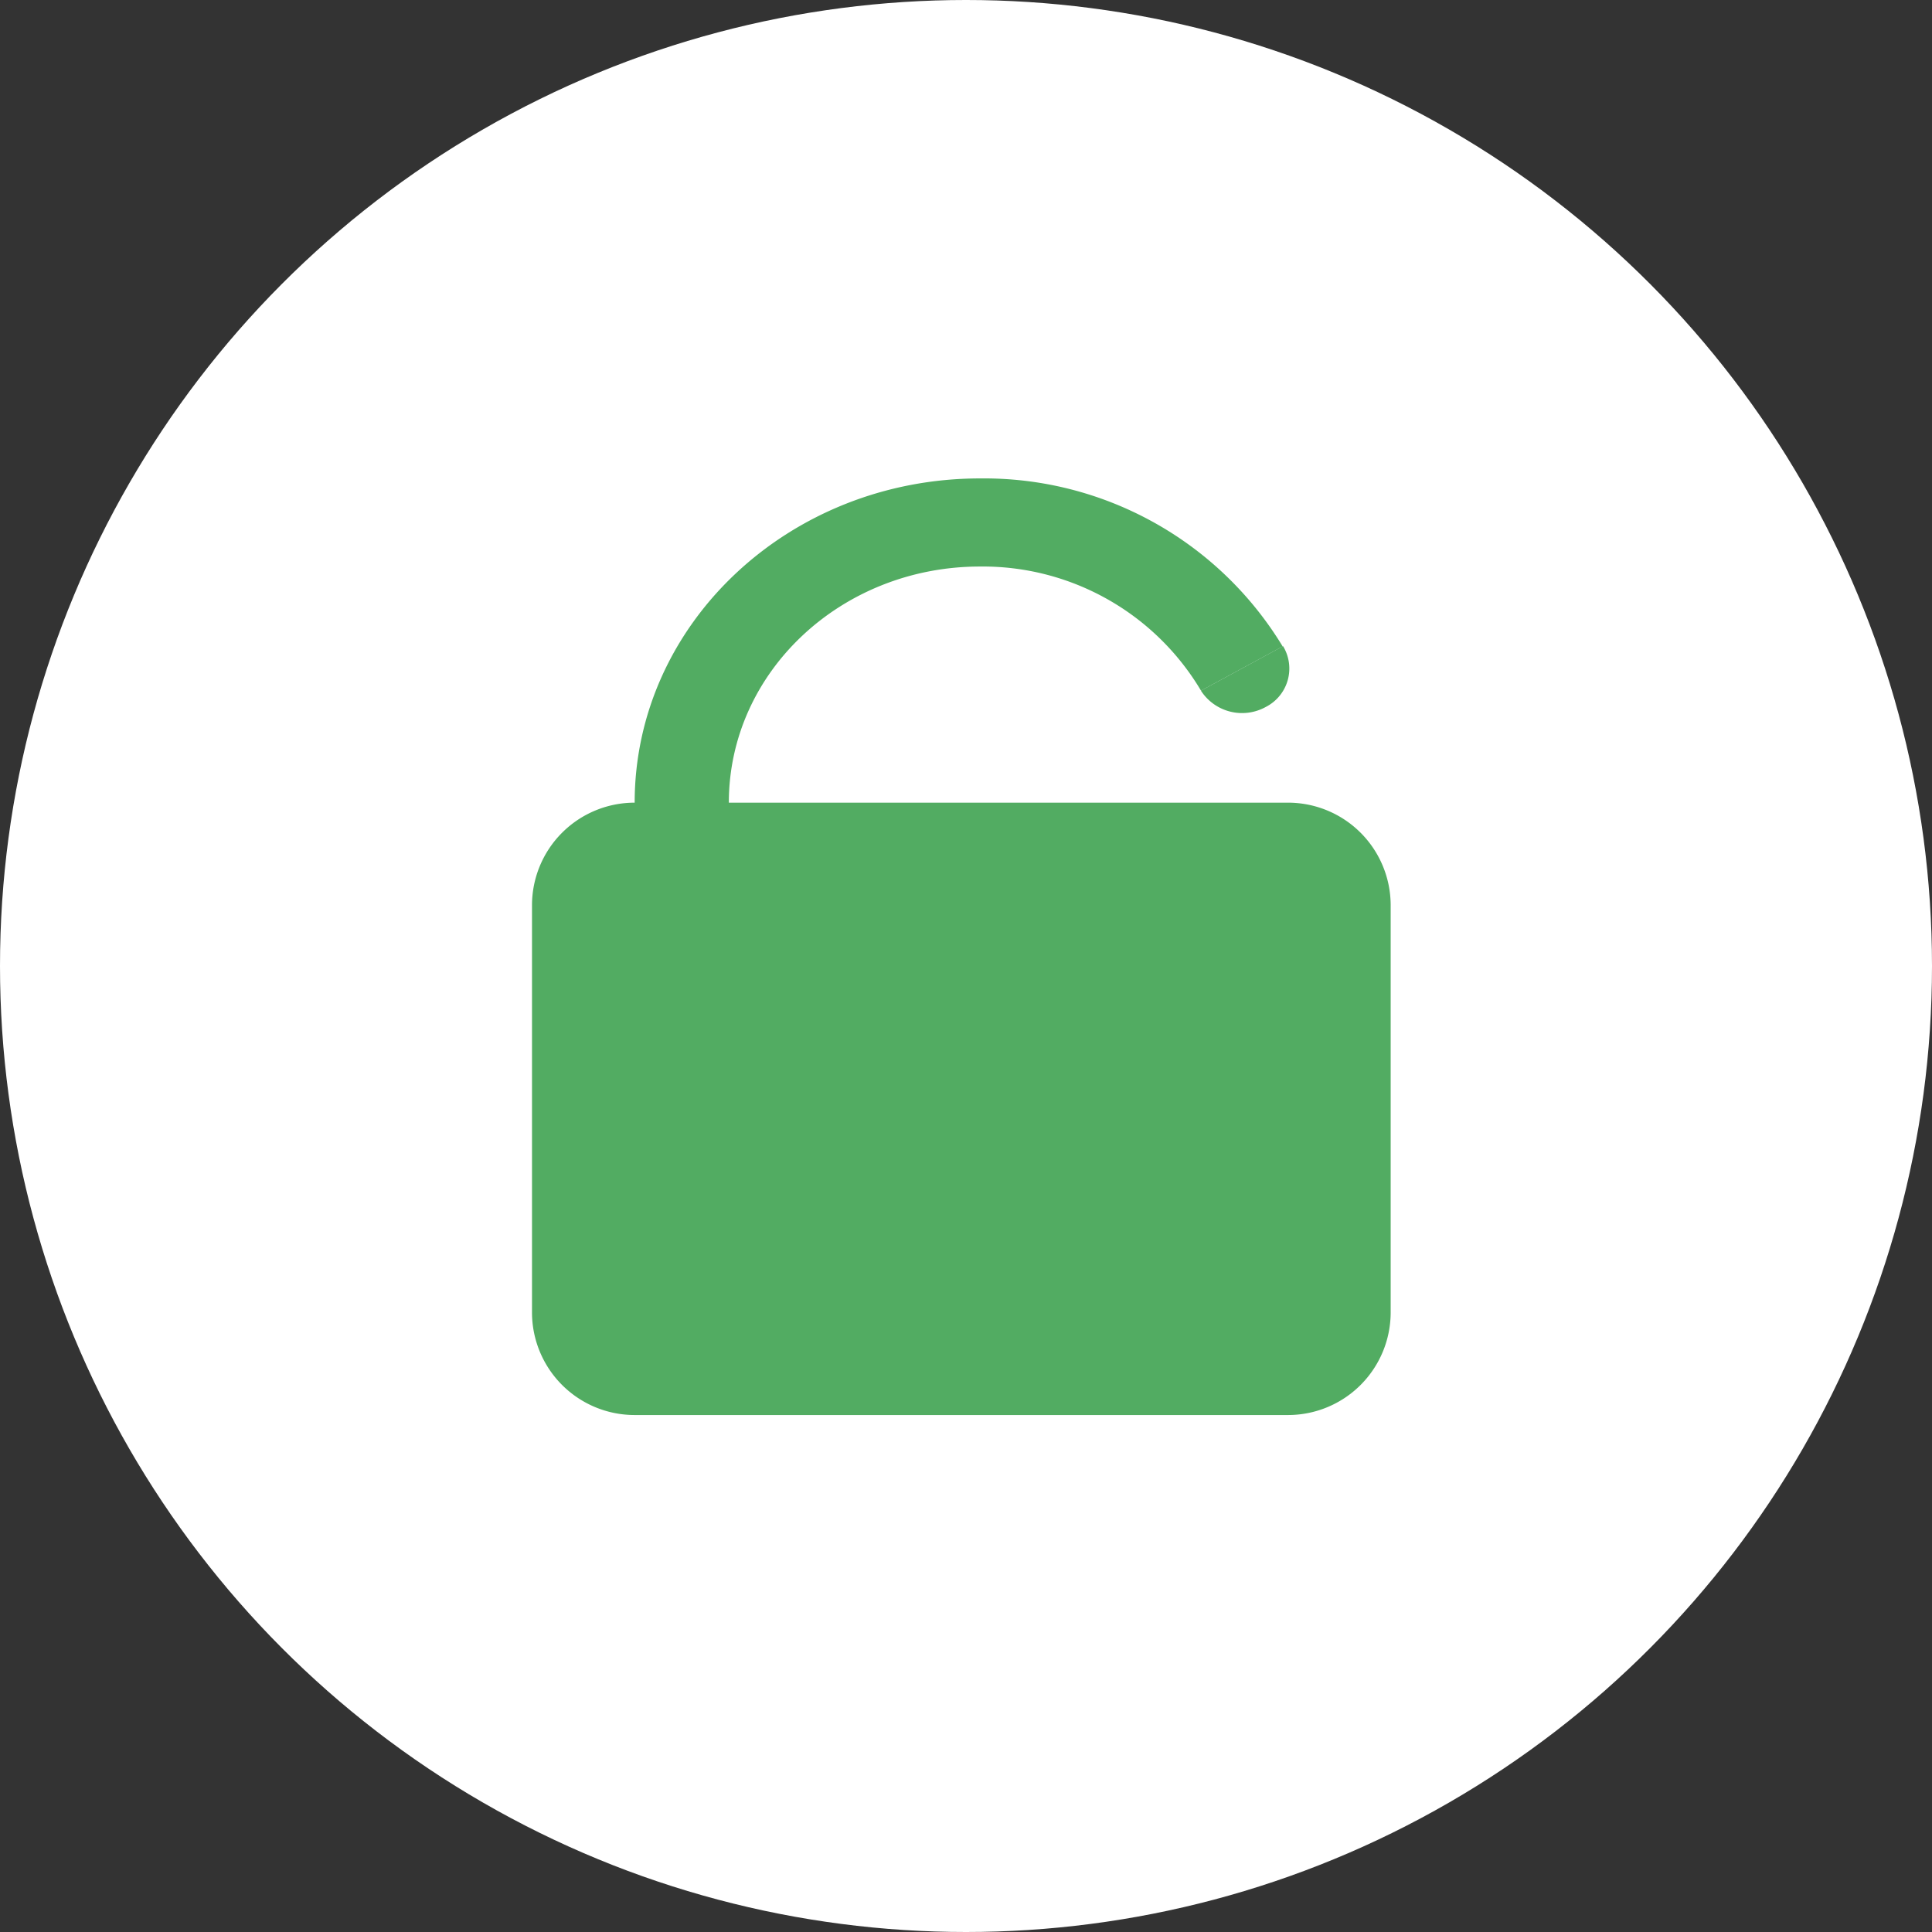 <svg xmlns="http://www.w3.org/2000/svg" viewBox="0 0 207 207"><rect x="0" y="0" width="207" height="207" fill="#333333" stroke="none"/><defs><style>.cls-1{fill:#fff;}.cls-2{fill:#52ac62;}</style></defs><g id="Слой_2" data-name="Слой 2"><g id="Слой_1-2" data-name="Слой 1"><circle class="cls-1" cx="103.5" cy="103.5" r="103.5"/><path class="cls-2" d="M128.67,74h0a5.25,5.25,0,0,0,6.94,1.75h0a4.62,4.62,0,0,0,1.86-6.52h0Z"/><path class="cls-2" d="M138,86H78.09v0C78.09,72,90.14,60.7,105,60.7A27.19,27.19,0,0,1,128.68,74l8.75-4.74a37.42,37.42,0,0,0-32.41-18C84.59,51.25,68,66.8,68,86H68a11,11,0,0,0-11,11v43.61a11,11,0,0,0,11,11H138a11,11,0,0,0,11-11V96.93A11,11,0,0,0,138,86Z"/></g></g></svg>